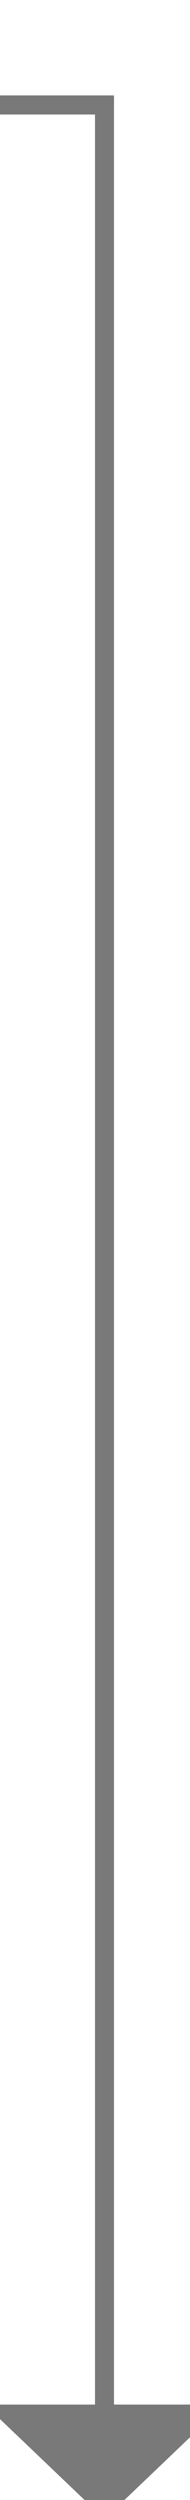 ﻿<?xml version="1.0" encoding="utf-8"?>
<svg version="1.1" xmlns:xlink="http://www.w3.org/1999/xlink" width="10px" height="131px" preserveAspectRatio="xMidYMin meet" viewBox="1643 491  8 131" xmlns="http://www.w3.org/2000/svg">
  <path d="M 769 496.5  L 1647.5 496.5  L 1647.5 618  " stroke-width="1" stroke="#797979" fill="none" />
  <path d="M 1641.2 617  L 1647.5 623  L 1653.8 617  L 1641.2 617  Z " fill-rule="nonzero" fill="#797979" stroke="none" />
</svg>